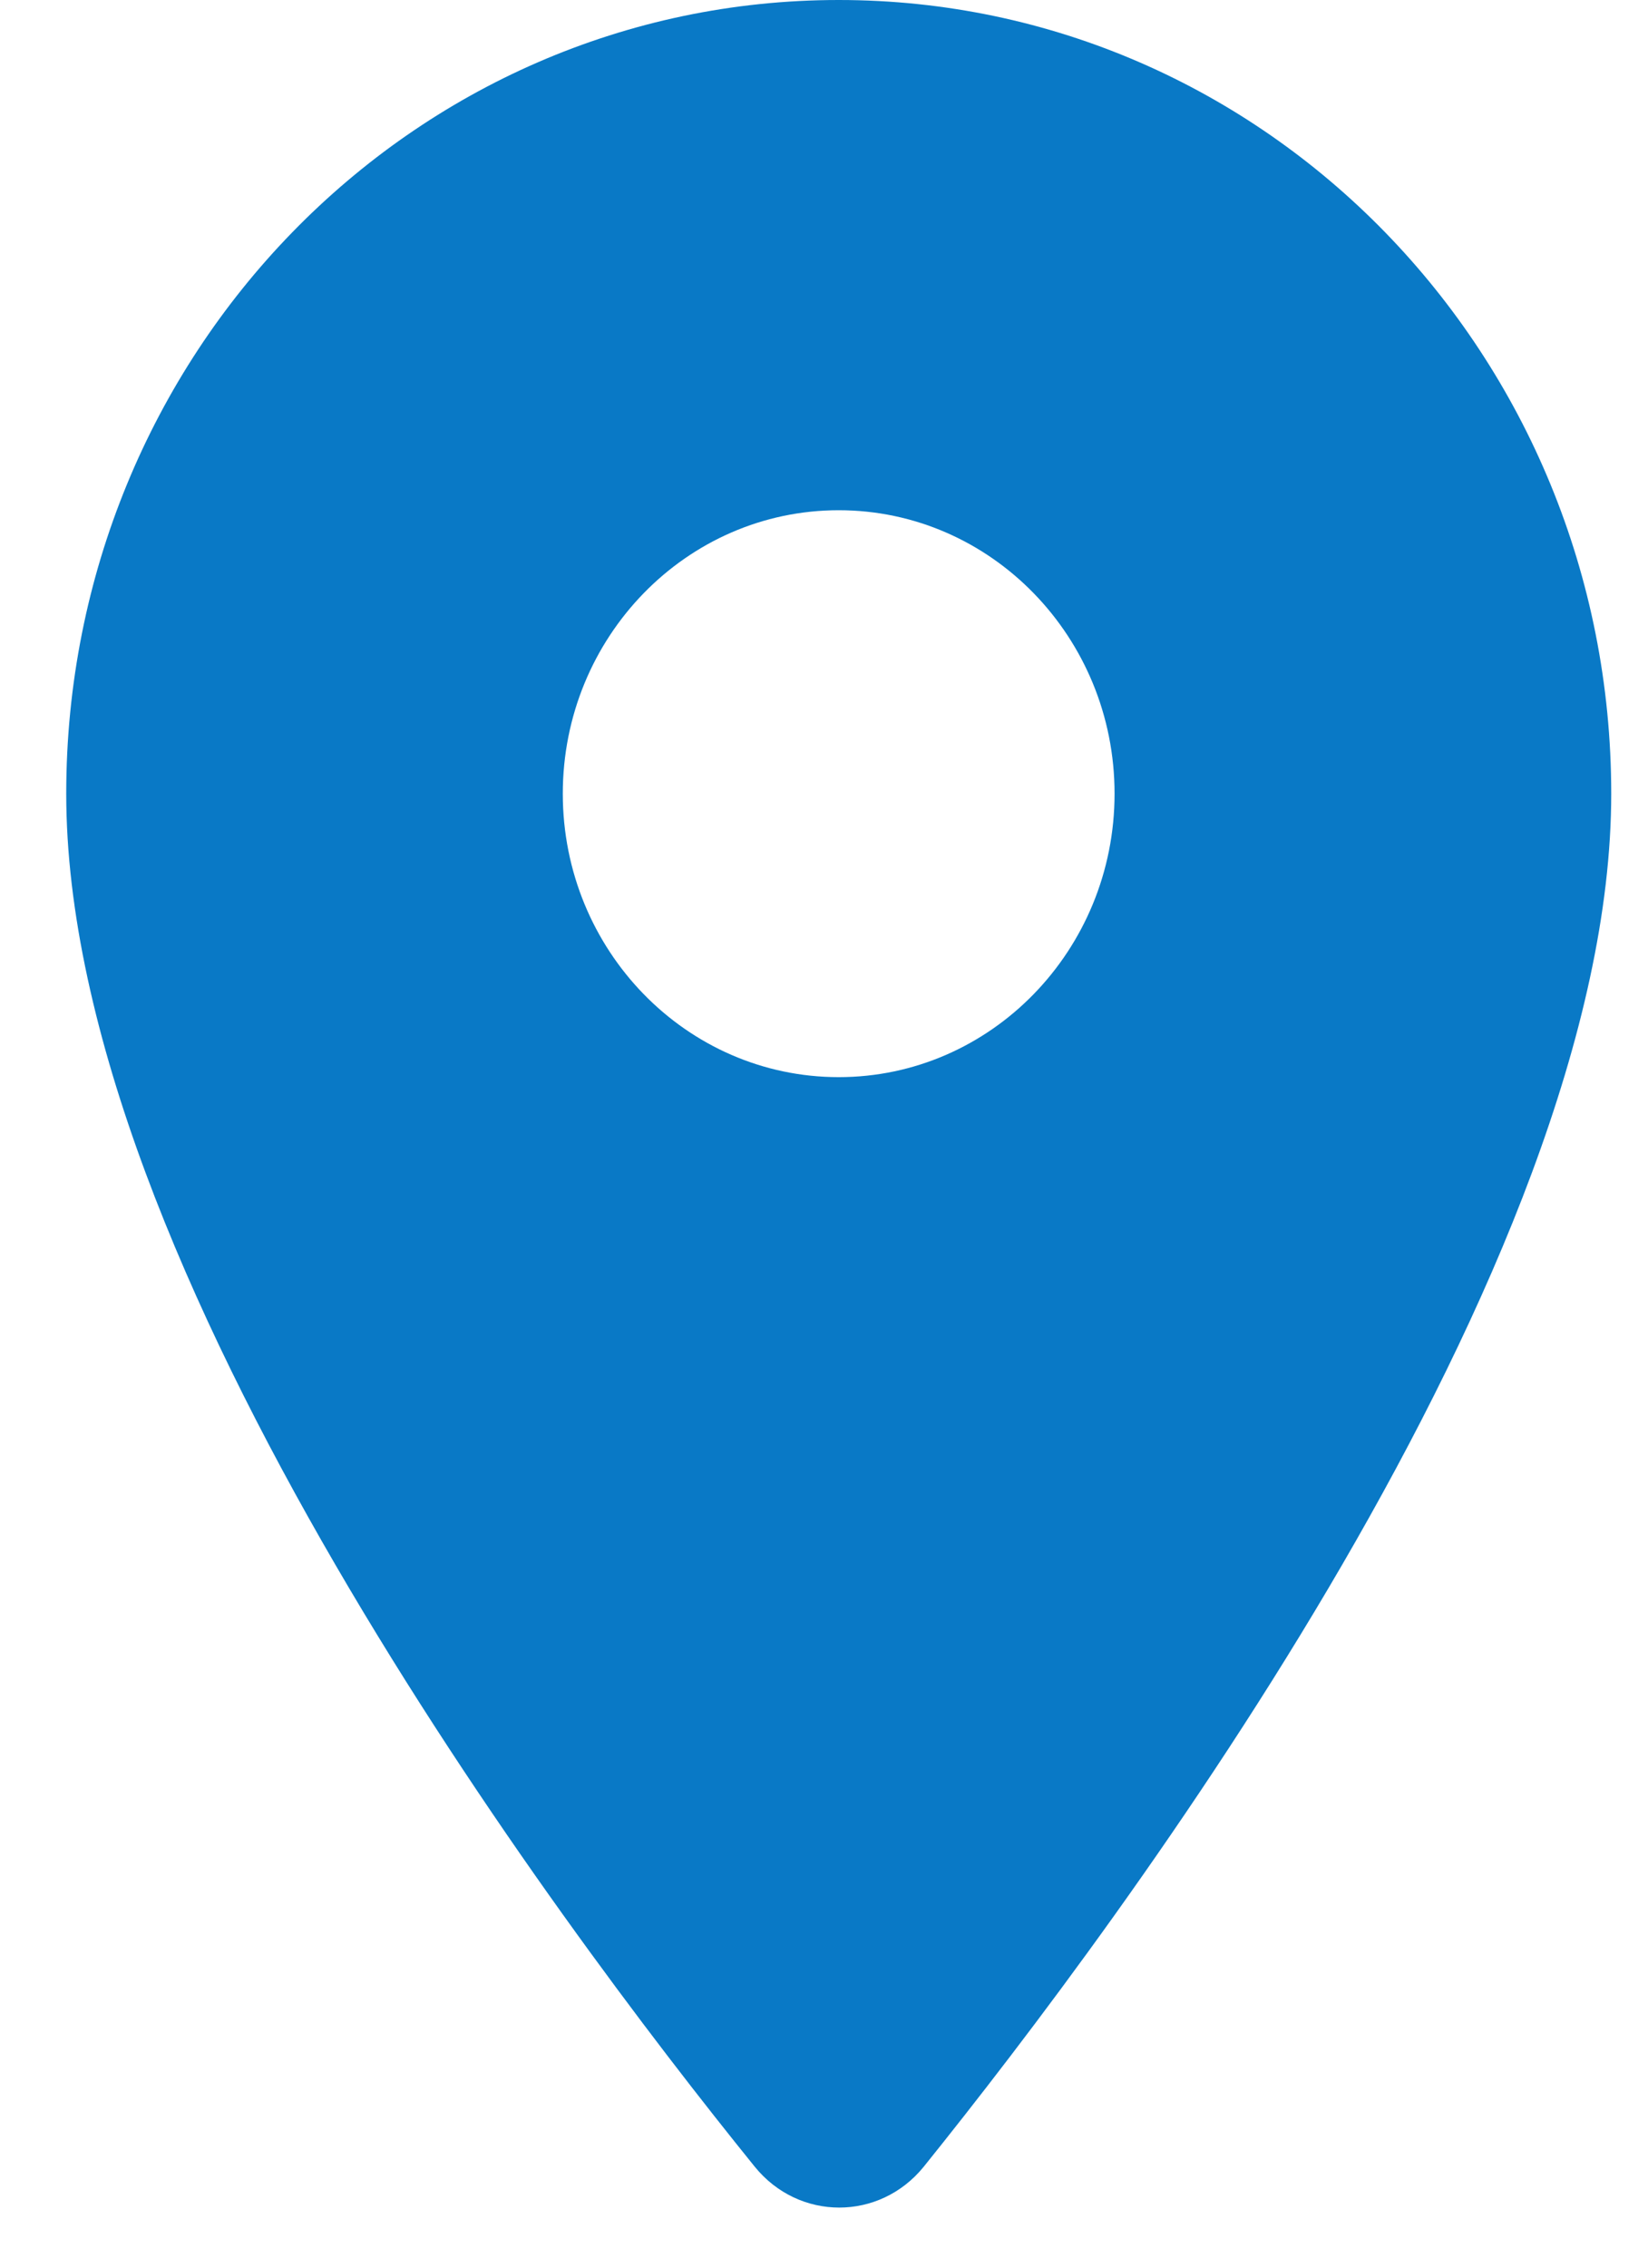 <svg width="16" height="22" viewBox="0 0 16 22" fill="none" xmlns="http://www.w3.org/2000/svg">
<path fill-rule="evenodd" clip-rule="evenodd" d="M8.143 0C3.996 0 0.643 3.443 0.643 7.7C0.643 12.287 5.378 18.612 7.328 21.021C7.757 21.549 8.539 21.549 8.968 21.021C10.907 18.612 15.643 12.287 15.643 7.7C15.643 3.443 12.289 0 8.143 0ZM8.143 10.45C6.664 10.45 5.464 9.218 5.464 7.7C5.464 6.182 6.664 4.95 8.143 4.95C9.621 4.95 10.821 6.182 10.821 7.7C10.821 9.218 9.621 10.45 8.143 10.45Z" fill="#0979C6"/>
</svg>
